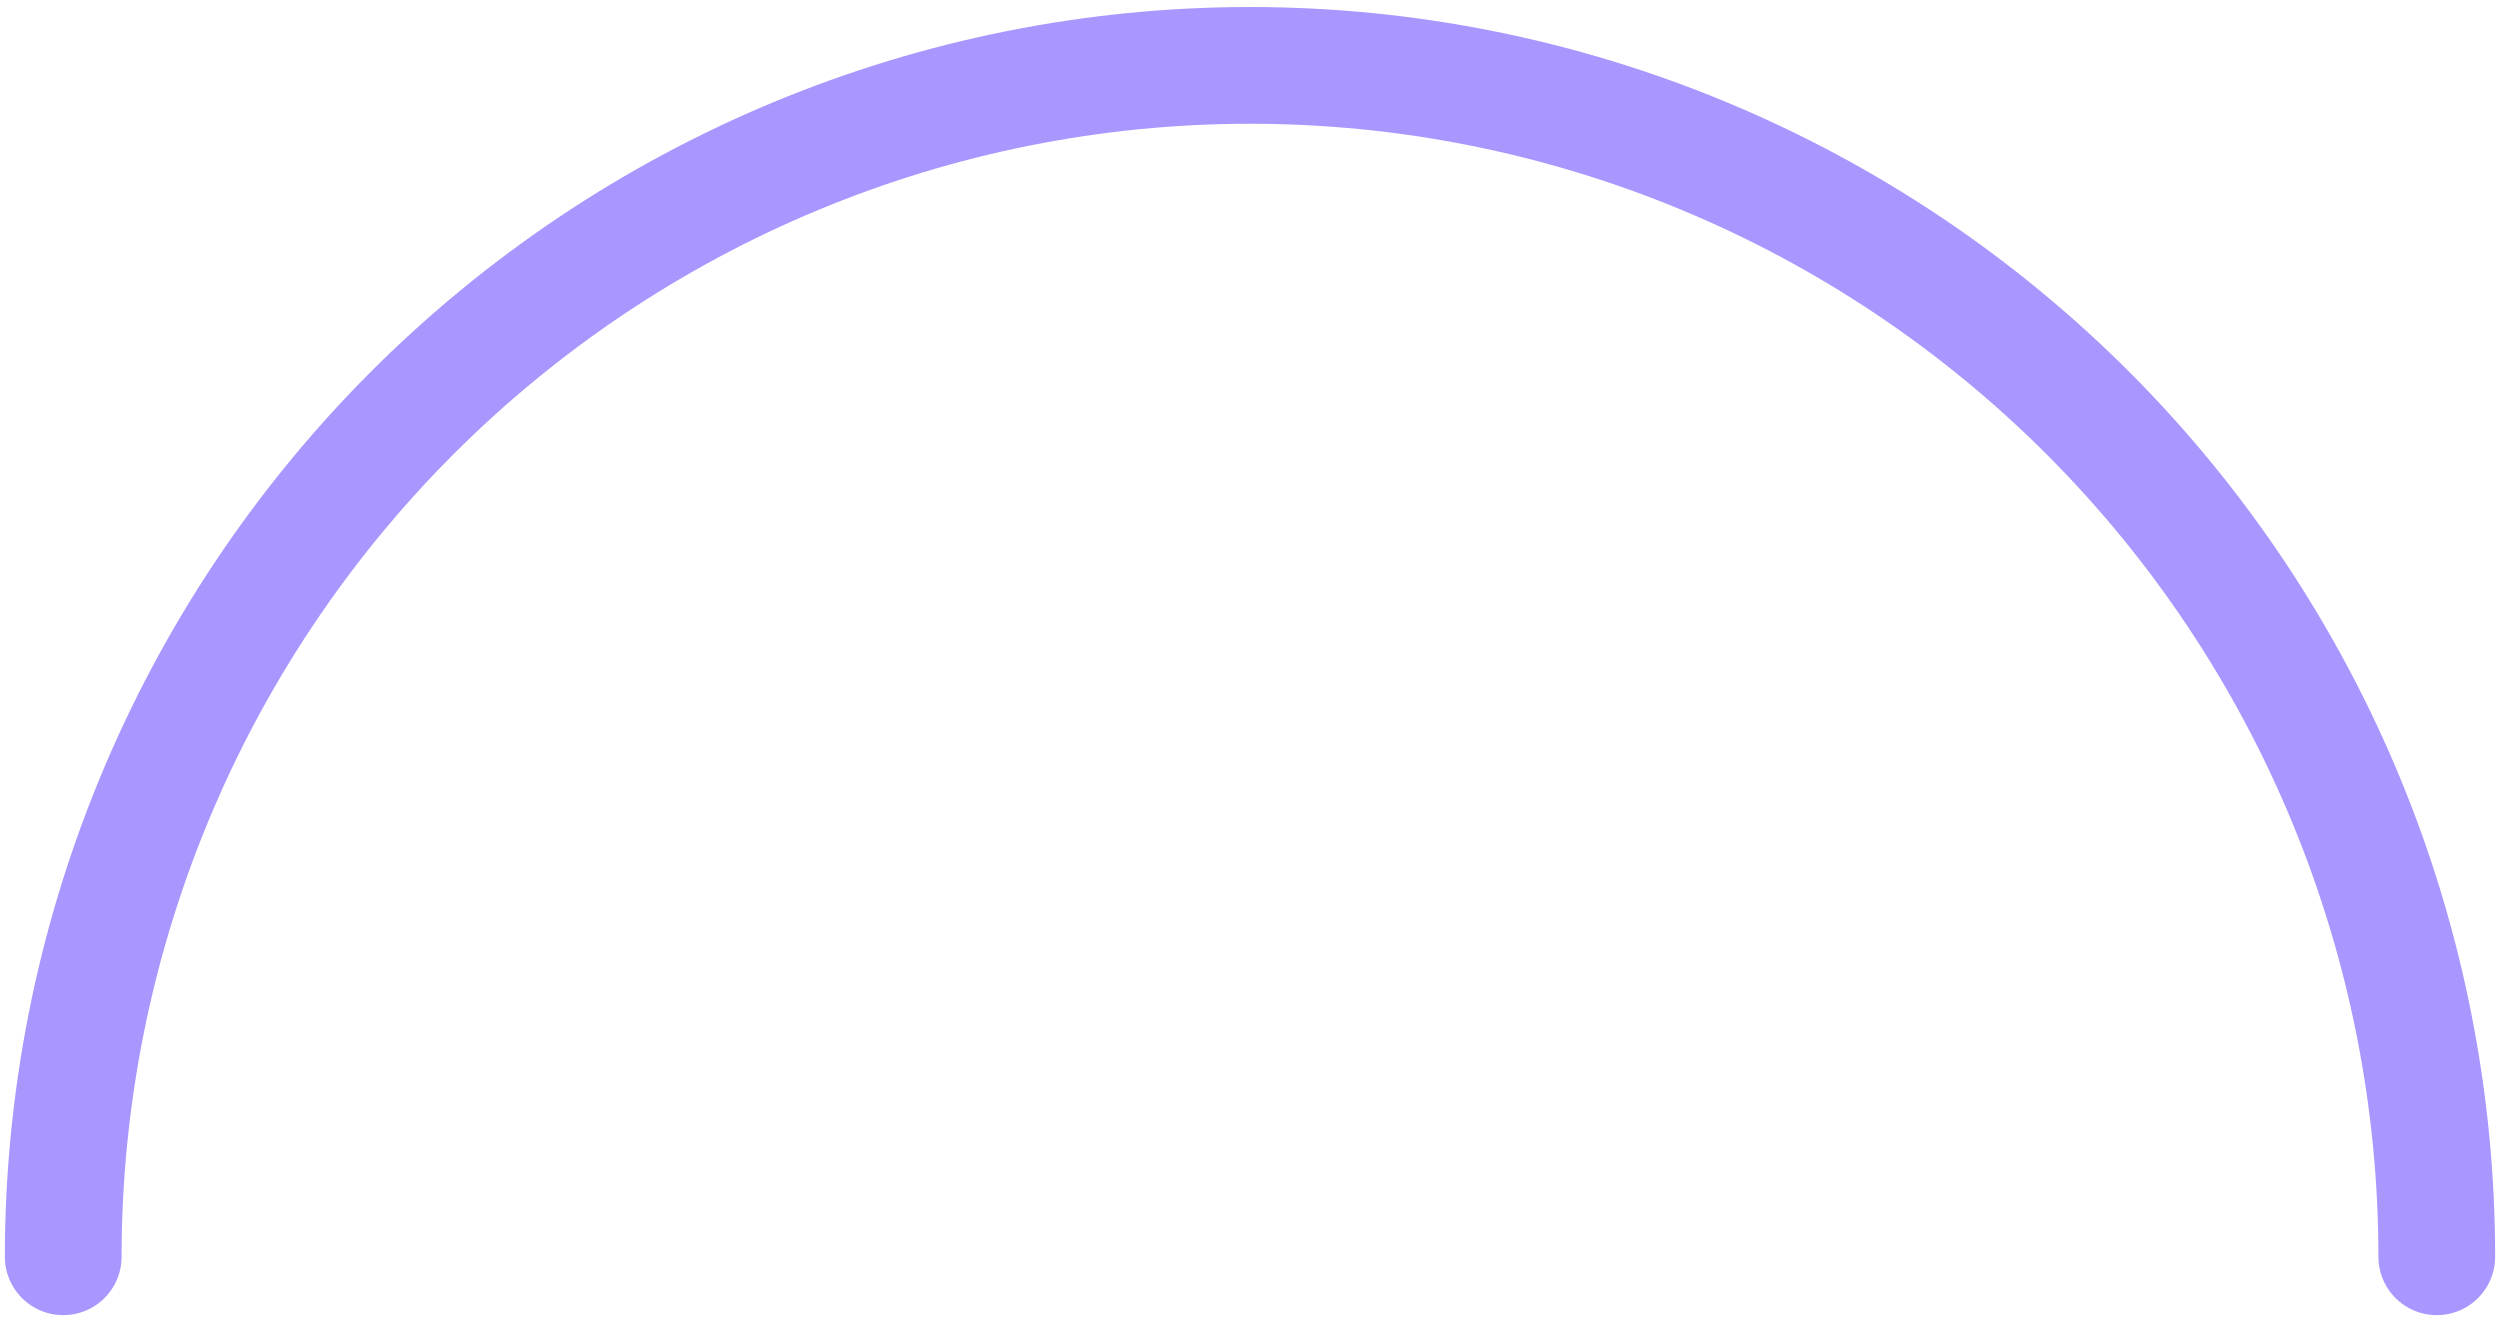 <svg width="257" height="136" viewBox="0 0 257 136" fill="none" xmlns="http://www.w3.org/2000/svg">
<path d="M6.5 129.196C6.5 113.11 9.657 97.181 15.79 82.32C21.922 67.459 30.911 53.958 42.241 42.586C53.571 31.214 67.02 22.195 81.82 16.042C96.62 9.889 112.482 6.722 128.5 6.722C144.518 6.722 160.38 9.889 175.18 16.042C189.98 22.195 203.429 31.214 214.759 42.586C226.089 53.958 235.077 67.459 241.21 82.32C247.343 97.181 250.5 113.11 250.5 129.196" stroke="#a996ff" stroke-width="12" stroke-linecap="round"/>
</svg>
